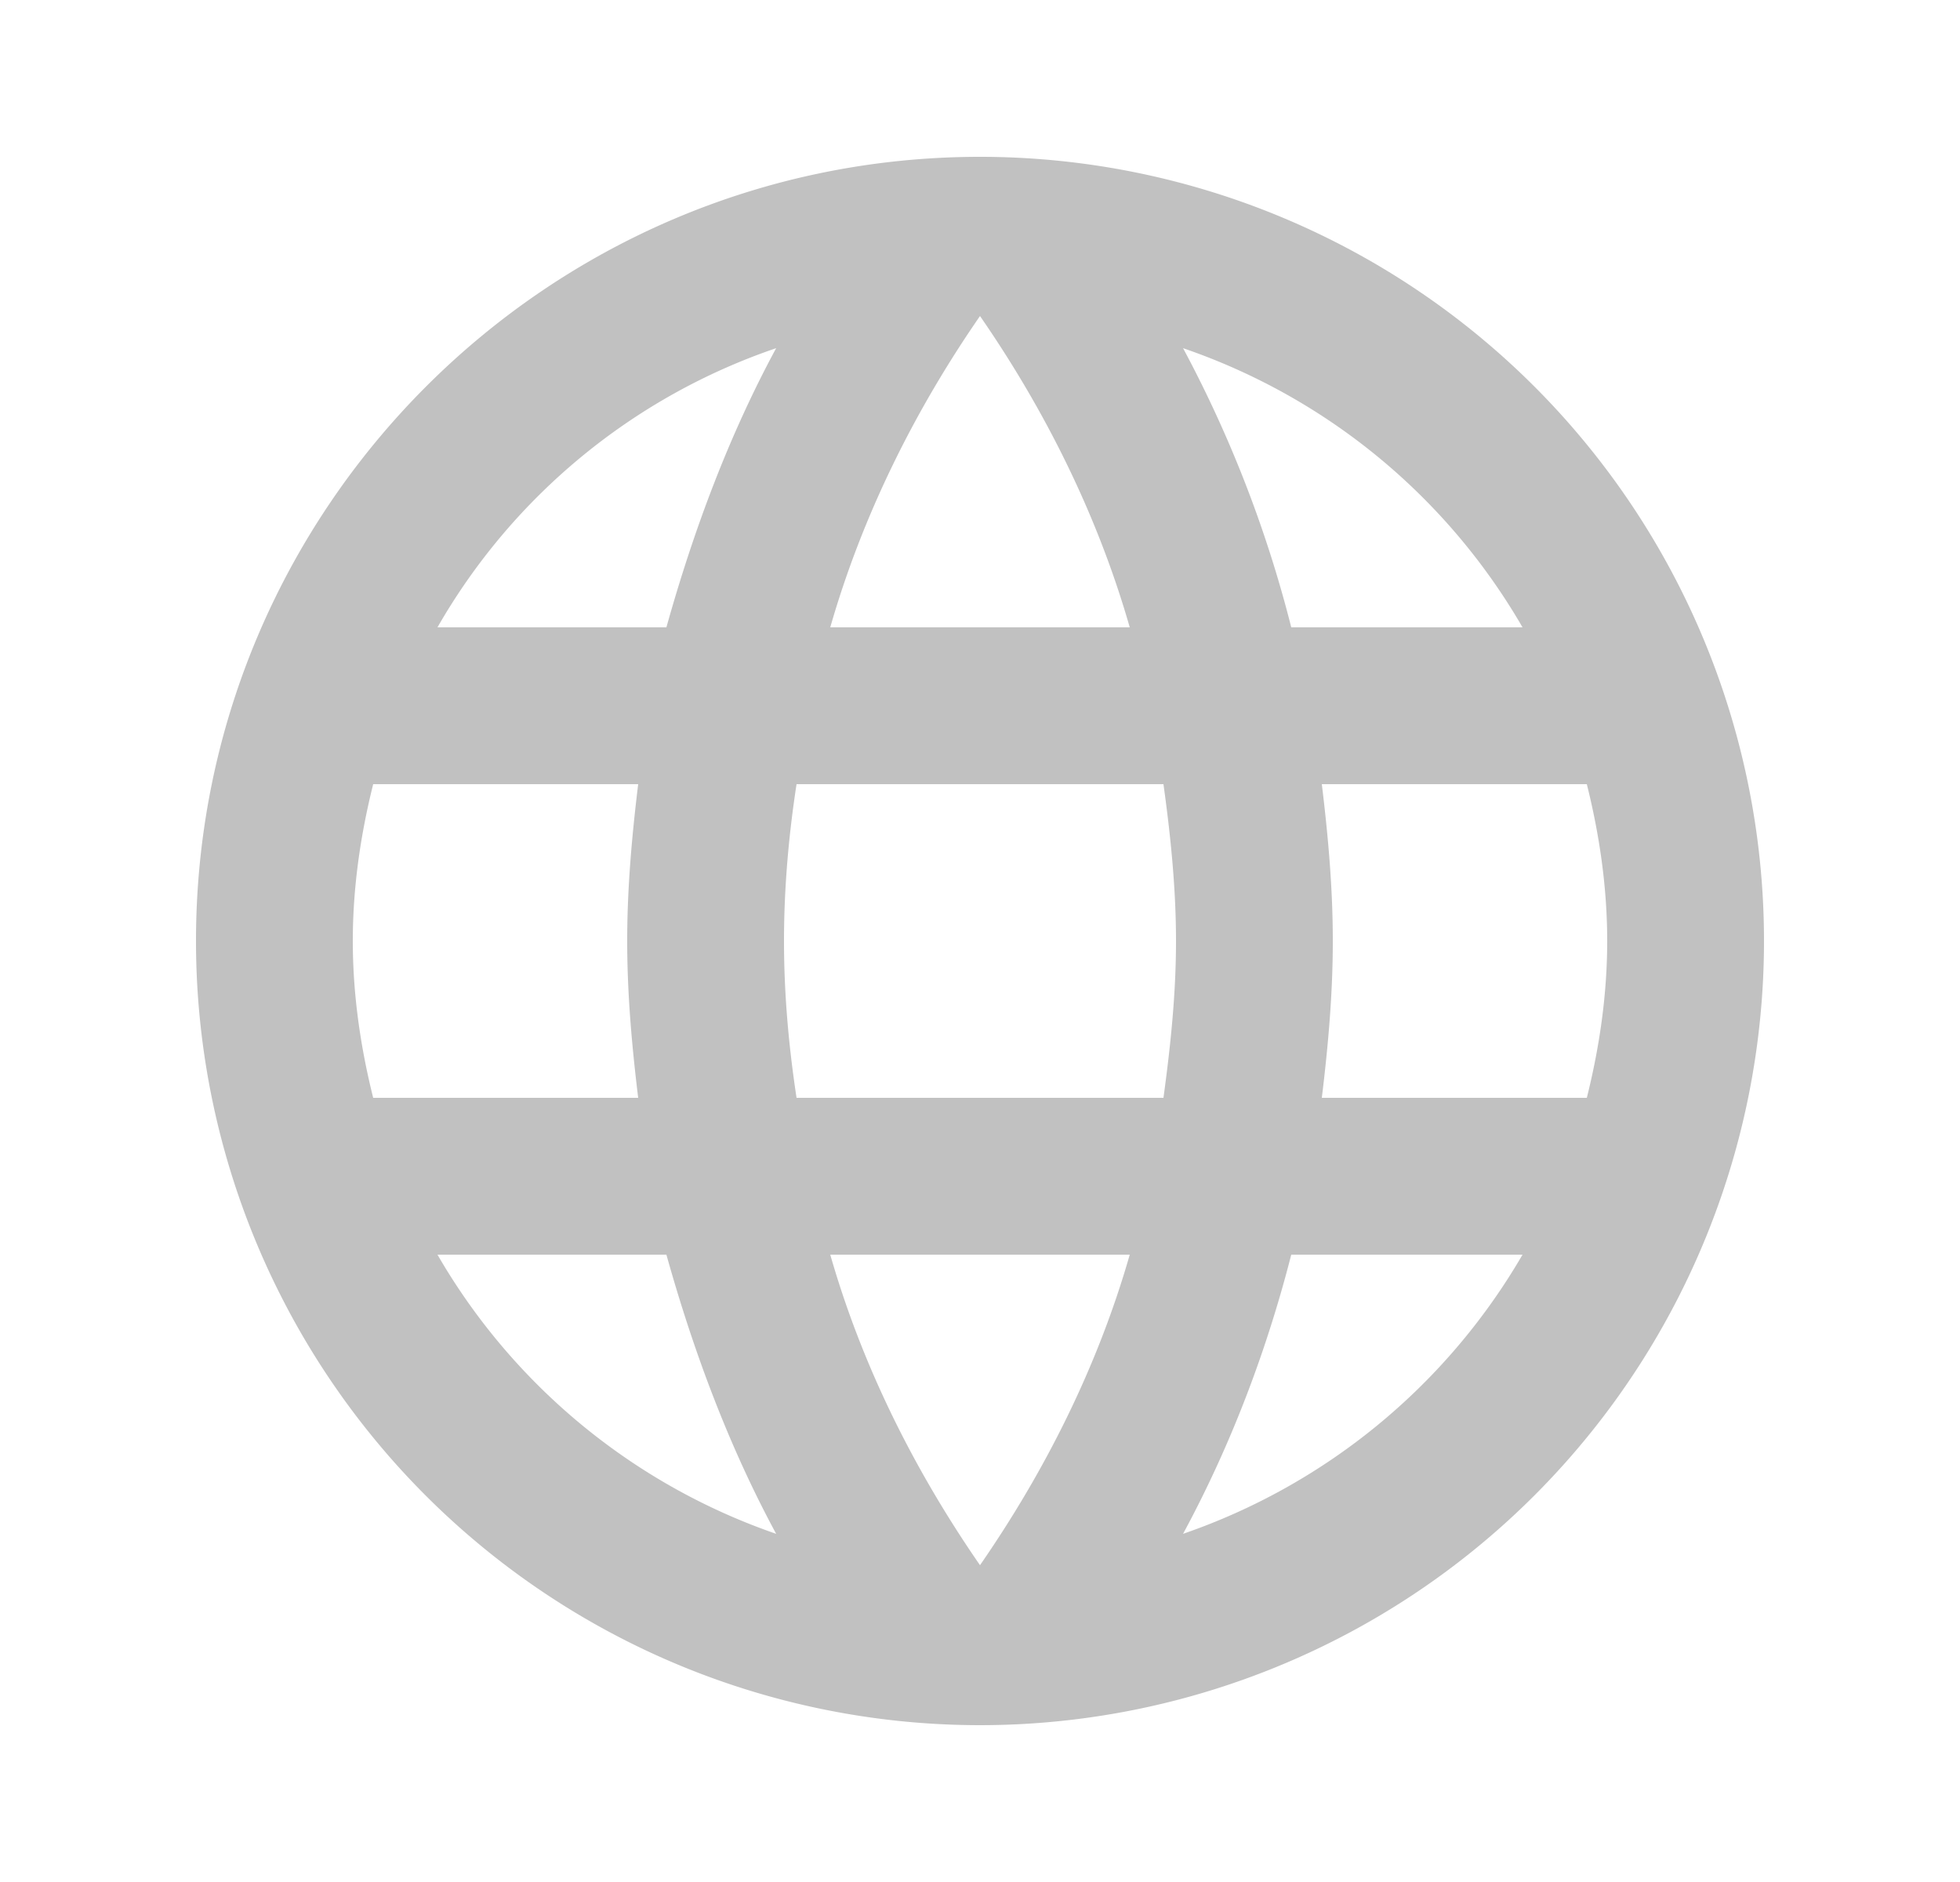 <svg width="25" height="24" fill="none" xmlns="http://www.w3.org/2000/svg"><path d="M16.86 14c.08-.66.14-1.32.14-2 0-.68-.06-1.34-.14-2h3.38c.16.64.26 1.31.26 2s-.1 1.36-.26 2h-3.38zm-1.77 5.56c.6-1.11 1.06-2.31 1.38-3.56h2.95a8.03 8.03 0 01-4.33 3.56zM14.84 14h-4.68c-.1-.66-.16-1.32-.16-2 0-.68.06-1.35.16-2h4.68c.09.65.16 1.32.16 2 0 .68-.07 1.34-.16 2zm-2.34 5.96c-.83-1.2-1.5-2.53-1.91-3.96h3.82c-.41 1.43-1.08 2.76-1.91 3.96zM8.5 8H5.58A7.923 7.923 0 019.9 4.44C9.3 5.55 8.85 6.75 8.5 8zm-2.92 8H8.5c.35 1.25.8 2.45 1.4 3.56A8.008 8.008 0 015.58 16zm-.82-2c-.16-.64-.26-1.31-.26-2s.1-1.36.26-2h3.38c-.08.66-.14 1.32-.14 2 0 .68.06 1.34.14 2H4.76zm7.74-9.97c.83 1.2 1.5 2.54 1.91 3.97h-3.82c.41-1.43 1.08-2.77 1.91-3.97zM19.42 8h-2.95a15.65 15.65 0 00-1.38-3.56c1.84.63 3.37 1.9 4.33 3.56zM12.5 2c-5.53 0-10 4.5-10 10a10 10 0 1010-10z" fill="#C1C1C1"/></svg>